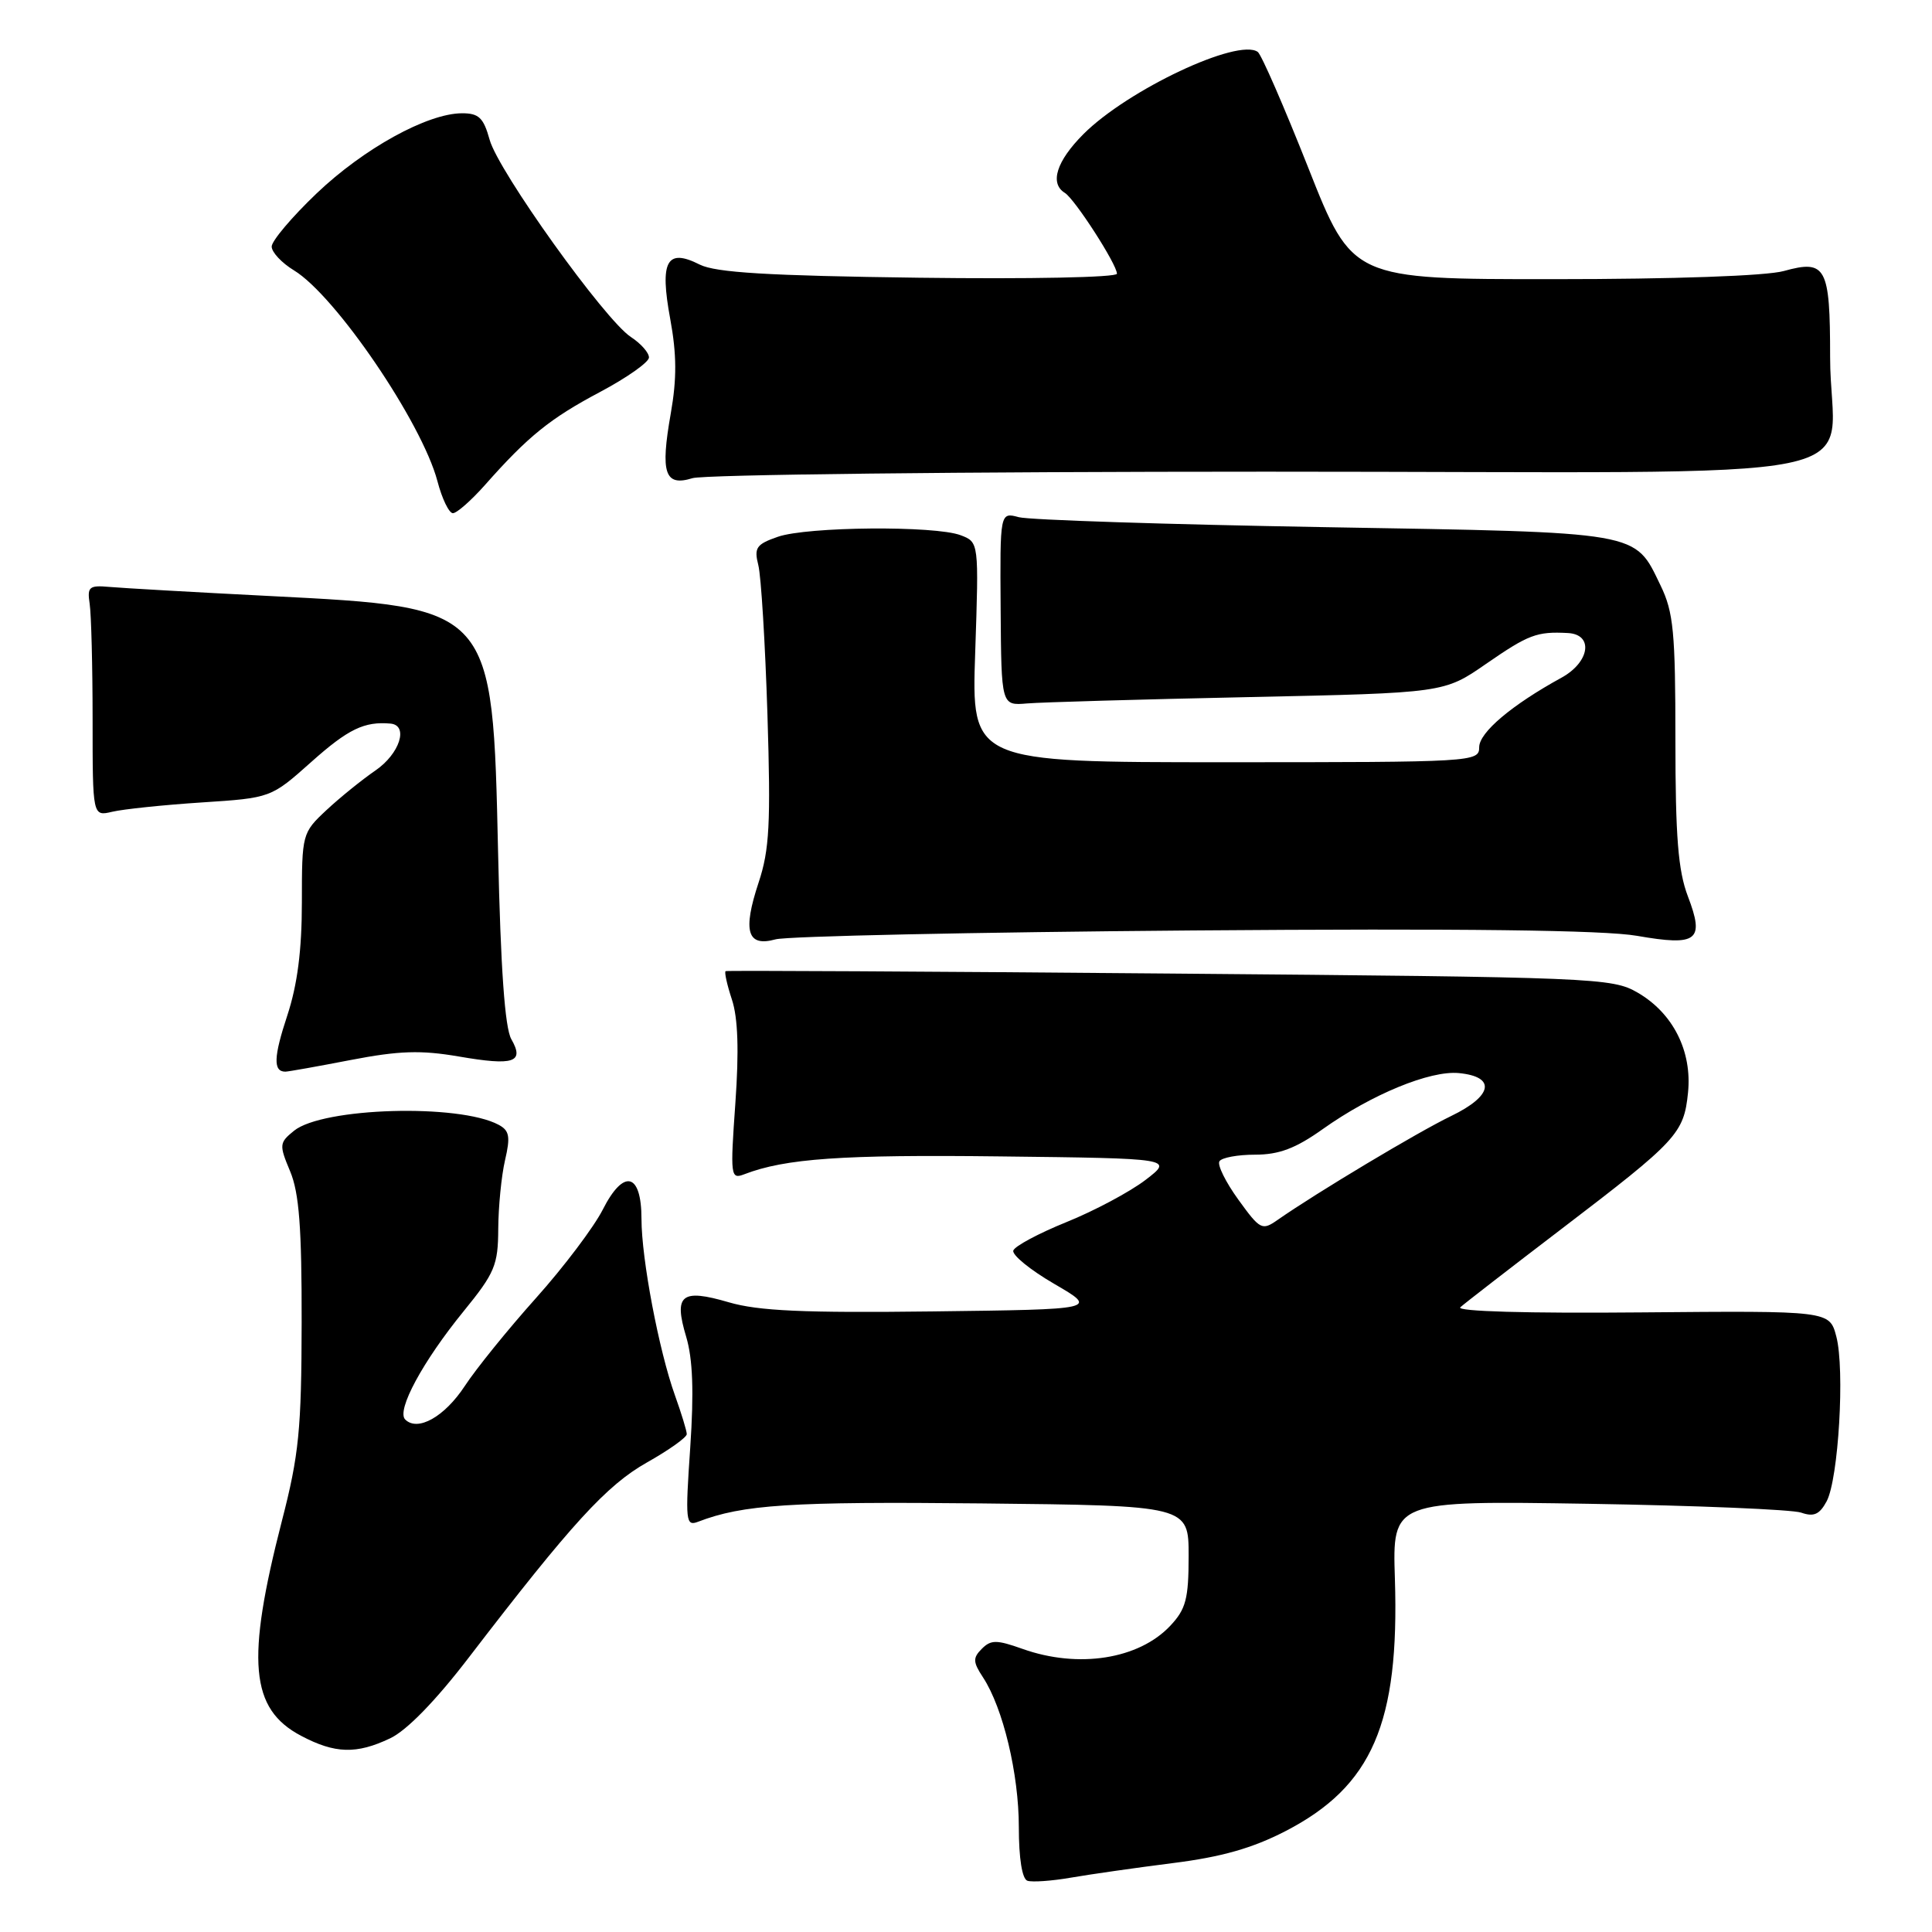 <?xml version="1.0" encoding="UTF-8" standalone="no"?>
<!DOCTYPE svg PUBLIC "-//W3C//DTD SVG 1.1//EN" "http://www.w3.org/Graphics/SVG/1.1/DTD/svg11.dtd" >
<svg xmlns="http://www.w3.org/2000/svg" xmlns:xlink="http://www.w3.org/1999/xlink" version="1.1" viewBox="0 0 256 256">
 <g >
 <path fill="currentColor"
d=" M 155.40 246.87 C 161.87 246.06 165.97 244.89 170.36 242.62 C 181.83 236.68 185.44 228.34 184.83 209.18 C 184.50 198.85 184.50 198.85 210.50 199.26 C 224.80 199.49 237.47 200.02 238.66 200.43 C 240.34 201.02 241.10 200.68 242.04 198.93 C 243.61 195.98 244.47 181.45 243.32 177.09 C 242.42 173.68 242.42 173.68 217.46 173.90 C 202.41 174.04 192.90 173.77 193.50 173.22 C 194.05 172.72 200.12 168.02 207.00 162.77 C 222.24 151.14 223.12 150.19 223.67 144.79 C 224.23 139.30 221.70 134.26 217.00 131.53 C 213.62 129.57 211.53 129.48 155.00 129.00 C 122.83 128.72 96.34 128.58 96.15 128.68 C 95.96 128.78 96.33 130.47 96.98 132.44 C 97.79 134.88 97.93 139.23 97.44 146.17 C 96.75 155.86 96.81 156.29 98.61 155.60 C 104.06 153.50 111.61 152.98 132.50 153.23 C 155.50 153.50 155.50 153.50 151.77 156.36 C 149.71 157.93 145.01 160.44 141.32 161.93 C 137.64 163.42 134.46 165.12 134.27 165.70 C 134.07 166.28 136.52 168.28 139.71 170.13 C 145.50 173.50 145.50 173.50 123.56 173.77 C 106.50 173.98 100.50 173.71 96.57 172.56 C 90.28 170.72 89.25 171.55 90.92 177.12 C 91.80 180.07 91.96 184.40 91.46 191.81 C 90.79 201.58 90.86 202.27 92.50 201.64 C 98.43 199.36 104.78 198.95 130.00 199.21 C 157.50 199.50 157.50 199.50 157.50 206.17 C 157.50 211.85 157.14 213.22 155.07 215.42 C 150.90 219.86 142.89 221.12 135.50 218.49 C 132.07 217.27 131.31 217.26 130.10 218.47 C 128.89 219.68 128.91 220.22 130.26 222.27 C 132.91 226.32 135.00 235.05 135.00 242.10 C 135.00 246.26 135.44 248.98 136.14 249.21 C 136.77 249.42 139.36 249.24 141.89 248.80 C 144.43 248.36 150.51 247.49 155.40 246.87 Z  M 51.69 230.34 C 53.90 229.30 57.74 225.35 62.15 219.59 C 75.76 201.85 80.37 196.81 85.73 193.78 C 88.63 192.15 91.00 190.46 91.00 190.03 C 91.00 189.60 90.29 187.28 89.43 184.88 C 87.31 178.97 85.00 166.80 85.00 161.52 C 85.00 155.38 82.64 154.81 79.87 160.28 C 78.69 162.60 74.71 167.88 71.02 172.00 C 67.33 176.12 63.08 181.37 61.59 183.65 C 58.90 187.74 55.34 189.74 53.69 188.09 C 52.50 186.90 56.02 180.39 61.43 173.75 C 65.57 168.67 66.00 167.63 66.02 162.82 C 66.04 159.89 66.44 155.80 66.92 153.73 C 67.65 150.61 67.50 149.80 66.07 149.04 C 60.81 146.22 42.76 146.75 38.96 149.83 C 37.00 151.42 36.97 151.69 38.45 155.22 C 39.64 158.07 39.99 162.71 39.97 175.22 C 39.95 189.41 39.61 192.79 37.36 201.50 C 32.58 220.07 33.14 226.44 39.89 230.00 C 44.39 232.38 47.23 232.46 51.69 230.34 Z  M 46.50 140.45 C 52.88 139.22 55.77 139.13 60.79 139.99 C 68.10 141.25 69.52 140.78 67.75 137.69 C 66.90 136.19 66.34 128.36 66.00 113.00 C 65.27 80.35 65.40 80.49 35.83 78.98 C 25.75 78.47 16.15 77.92 14.50 77.77 C 11.81 77.53 11.54 77.76 11.88 80.00 C 12.09 81.38 12.27 88.28 12.27 95.34 C 12.27 108.18 12.27 108.18 14.88 107.56 C 16.32 107.22 21.64 106.66 26.70 106.33 C 35.90 105.73 35.90 105.73 41.25 100.96 C 46.15 96.59 48.28 95.57 51.75 95.88 C 54.18 96.11 52.96 99.89 49.75 102.09 C 47.96 103.32 45.04 105.68 43.25 107.35 C 40.04 110.35 40.00 110.51 40.00 119.54 C 40.00 125.90 39.41 130.48 38.07 134.55 C 36.25 140.05 36.18 142.00 37.81 142.00 C 38.19 142.00 42.10 141.30 46.50 140.45 Z  M 158.00 123.29 C 193.83 123.01 212.53 123.24 216.90 124.00 C 224.93 125.40 225.90 124.65 223.65 118.76 C 222.36 115.37 222.00 110.88 222.00 98.03 C 222.00 83.75 221.75 81.11 220.03 77.57 C 216.53 70.35 217.80 70.57 175.50 69.85 C 154.60 69.49 136.38 68.90 135.00 68.53 C 132.50 67.86 132.50 67.86 132.59 80.68 C 132.68 93.50 132.68 93.50 136.09 93.21 C 137.96 93.05 151.17 92.67 165.42 92.37 C 191.35 91.82 191.35 91.82 196.92 87.96 C 202.54 84.08 203.63 83.66 207.75 83.88 C 211.19 84.06 210.67 87.73 206.90 89.80 C 200.30 93.42 196.00 97.06 196.00 99.01 C 196.00 100.96 195.30 101.00 162.36 101.00 C 128.72 101.00 128.72 101.00 129.22 86.42 C 129.71 71.84 129.71 71.84 127.29 70.92 C 123.89 69.63 106.95 69.77 103.06 71.13 C 100.21 72.12 99.90 72.58 100.48 74.88 C 100.85 76.32 101.39 85.22 101.69 94.66 C 102.14 109.14 101.96 112.61 100.52 116.94 C 98.38 123.40 99.01 125.51 102.76 124.47 C 104.27 124.05 129.12 123.52 158.00 123.29 Z  M 64.23 64.30 C 69.96 57.82 72.87 55.46 79.51 51.94 C 83.07 50.05 85.99 47.99 85.99 47.37 C 86.00 46.74 84.92 45.52 83.59 44.65 C 80.14 42.39 66.03 22.69 64.88 18.52 C 64.07 15.60 63.45 15.00 61.20 15.01 C 56.62 15.03 48.19 19.68 41.95 25.63 C 38.68 28.75 36.00 31.92 36.00 32.67 C 36.00 33.42 37.33 34.84 38.96 35.83 C 44.47 39.18 55.91 56.00 57.96 63.75 C 58.57 66.09 59.50 68.00 60.01 68.00 C 60.53 68.00 62.42 66.33 64.23 64.30 Z  M 167.79 62.50 C 252.50 62.50 242.50 64.53 242.50 47.30 C 242.50 35.37 241.96 34.36 236.37 35.91 C 234.06 36.56 221.76 36.99 205.84 36.99 C 179.19 37.00 179.19 37.00 173.36 22.25 C 170.15 14.14 167.14 7.22 166.66 6.88 C 164.05 5.01 149.43 11.90 143.56 17.77 C 139.99 21.35 139.05 24.30 141.10 25.56 C 142.42 26.38 148.00 35.03 148.00 36.27 C 148.00 36.76 136.41 36.99 121.75 36.80 C 101.78 36.54 94.84 36.12 92.72 35.06 C 88.34 32.84 87.39 34.59 88.81 42.27 C 89.67 46.94 89.69 50.20 88.88 54.79 C 87.48 62.72 88.08 64.50 91.76 63.36 C 93.27 62.89 127.48 62.50 167.79 62.50 Z  M 164.08 158.95 C 162.41 156.64 161.28 154.36 161.58 153.88 C 161.87 153.39 164.01 153.00 166.31 153.00 C 169.47 153.00 171.68 152.17 175.26 149.62 C 181.75 145.01 189.49 141.82 193.31 142.19 C 198.27 142.67 197.81 145.21 192.28 147.88 C 187.88 150.00 174.47 158.03 169.31 161.63 C 167.23 163.09 166.98 162.96 164.08 158.95 Z "/>
</g>
</svg>
